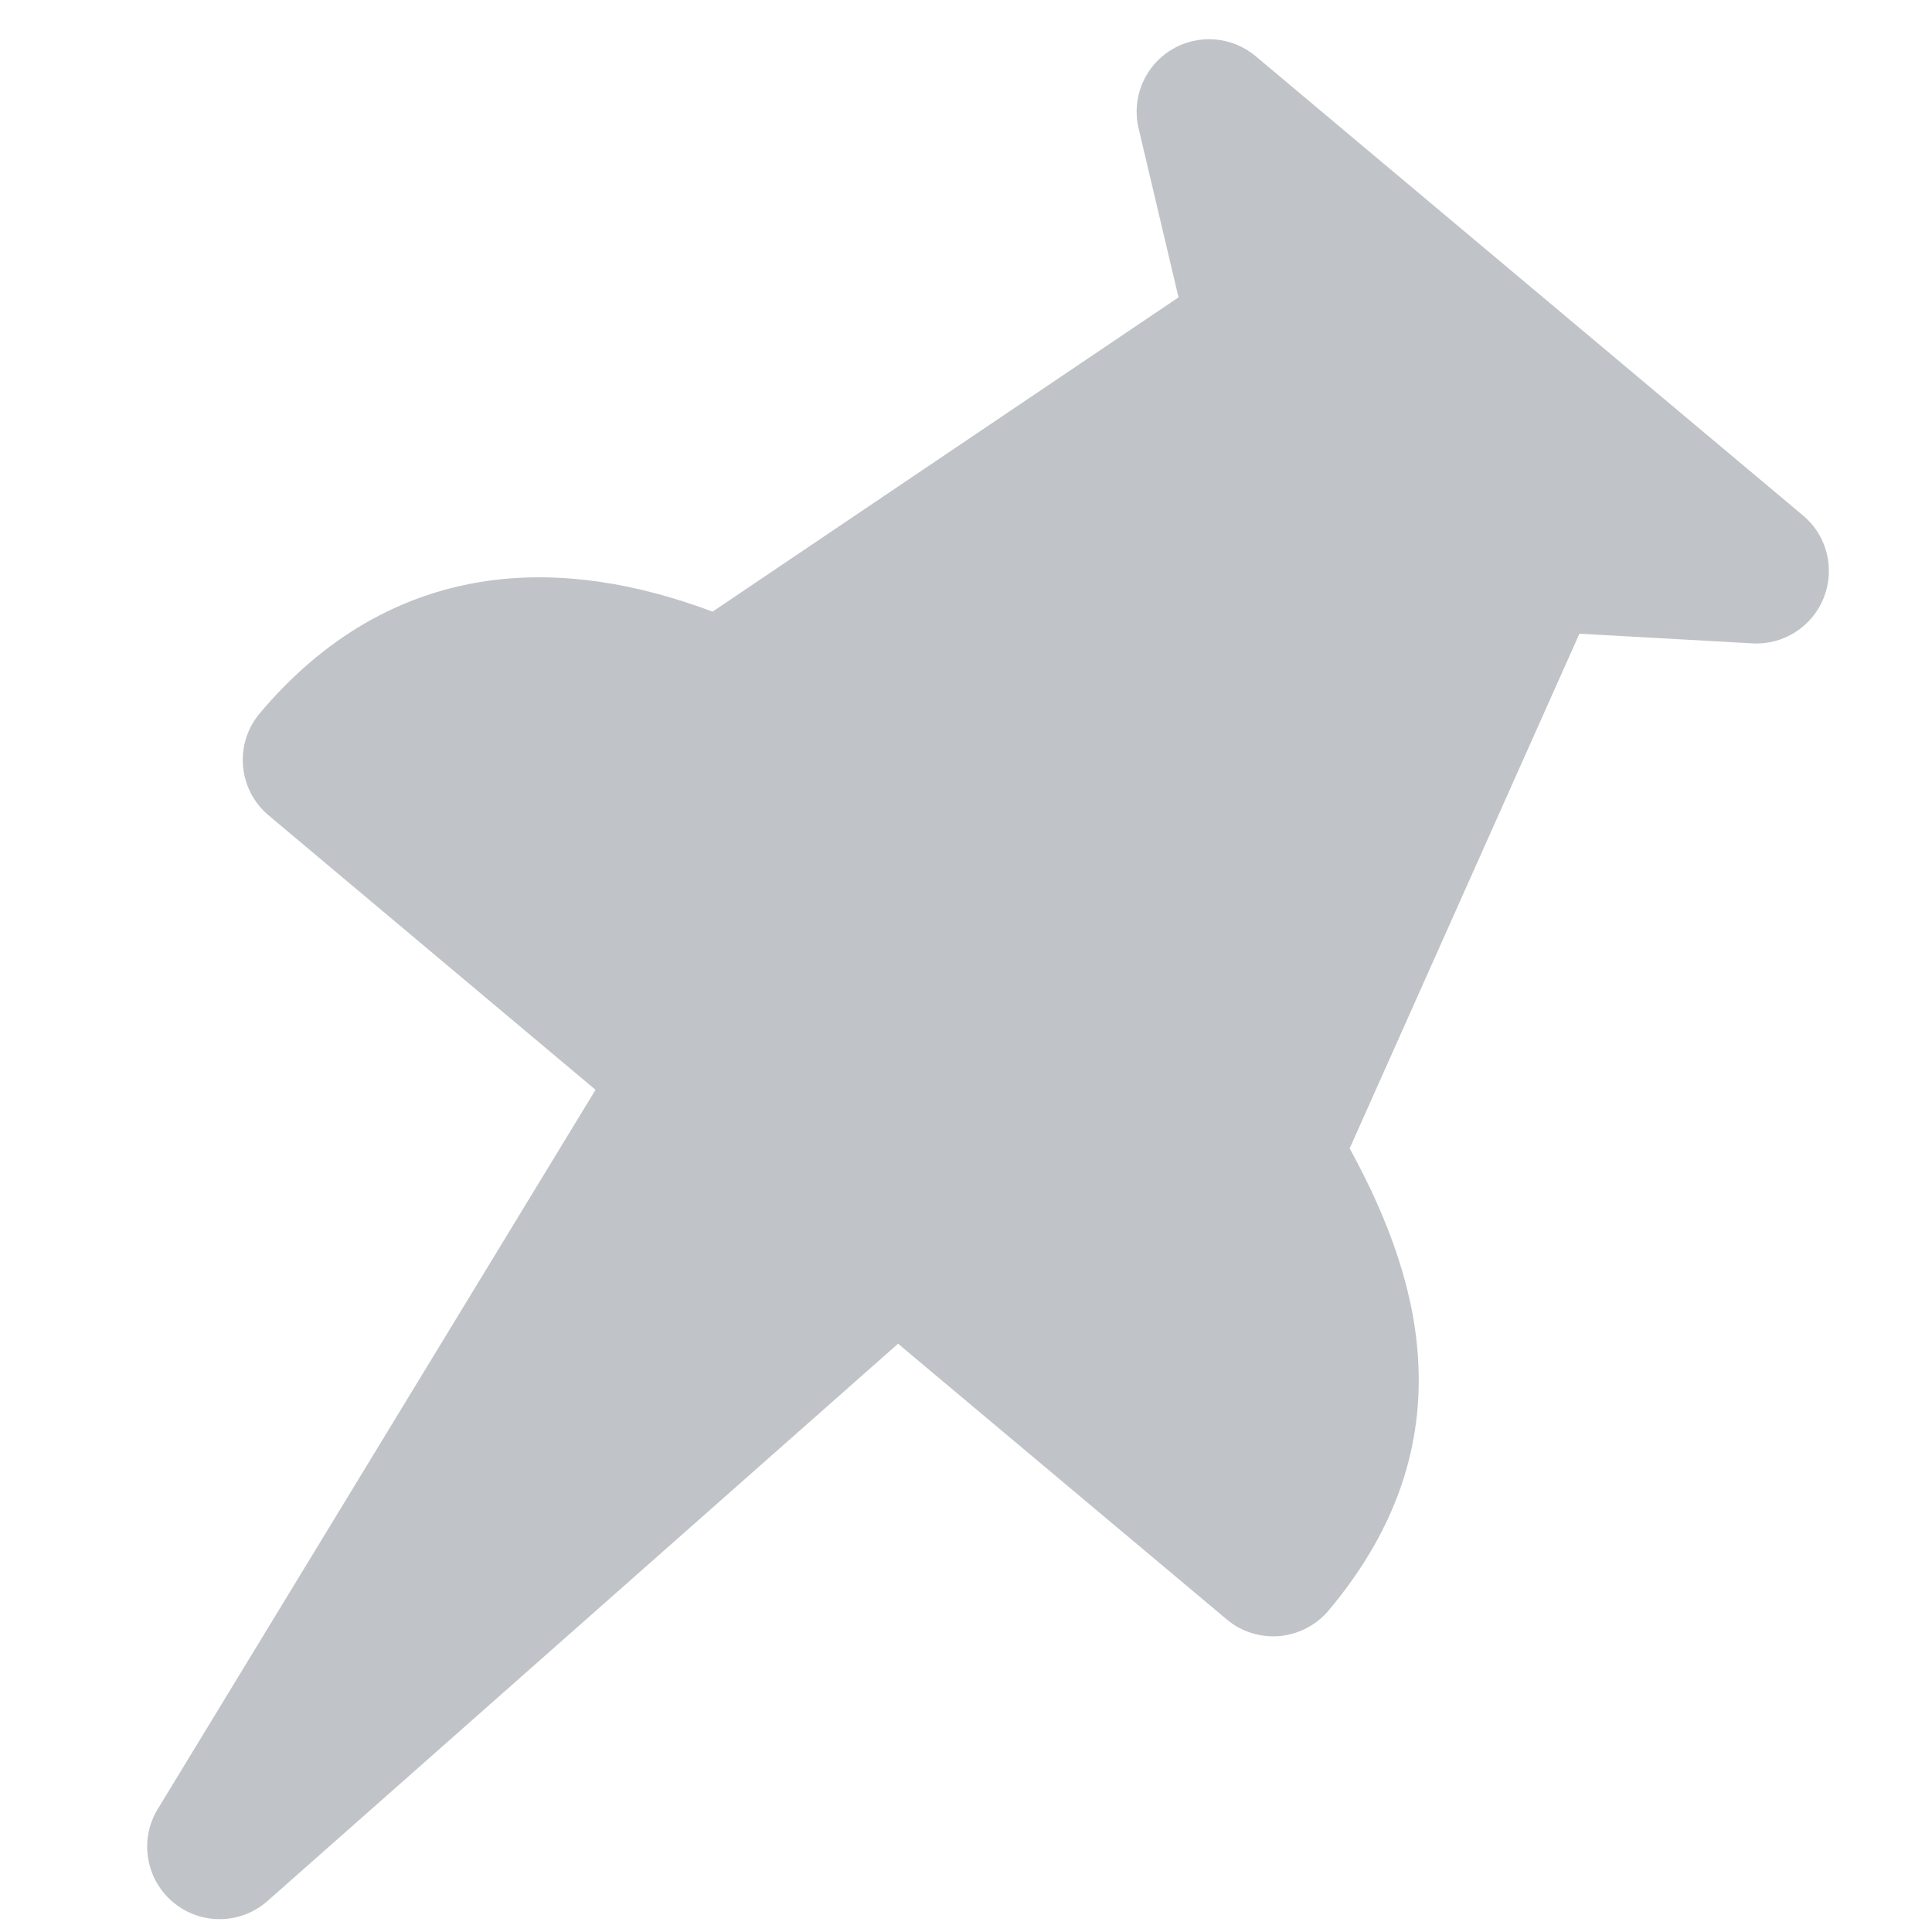 <svg width="12" height="12" viewBox="0 0 12 12" fill="none" xmlns="http://www.w3.org/2000/svg">
<path d="M7.274 0.31C7.439 0.209 7.65 0.224 7.799 0.349L11.199 3.202C11.348 3.326 11.399 3.532 11.328 3.712C11.257 3.892 11.078 4.007 10.885 3.996L9.81 3.936L8.383 7.133C8.626 7.576 8.791 8.024 8.81 8.48C8.834 9.026 8.648 9.532 8.253 10.002C8.176 10.094 8.066 10.151 7.947 10.162C7.828 10.172 7.71 10.135 7.619 10.058L5.578 8.346L1.662 11.807C1.495 11.955 1.246 11.958 1.075 11.815C0.905 11.672 0.864 11.426 0.98 11.236L3.699 6.769L1.669 5.065C1.479 4.906 1.453 4.622 1.613 4.431C2.01 3.959 2.49 3.683 3.036 3.607C3.492 3.544 3.961 3.625 4.426 3.799L7.32 1.847L7.072 0.797C7.027 0.608 7.109 0.412 7.274 0.31Z" fill="#c0c3c7"/>
</svg>
